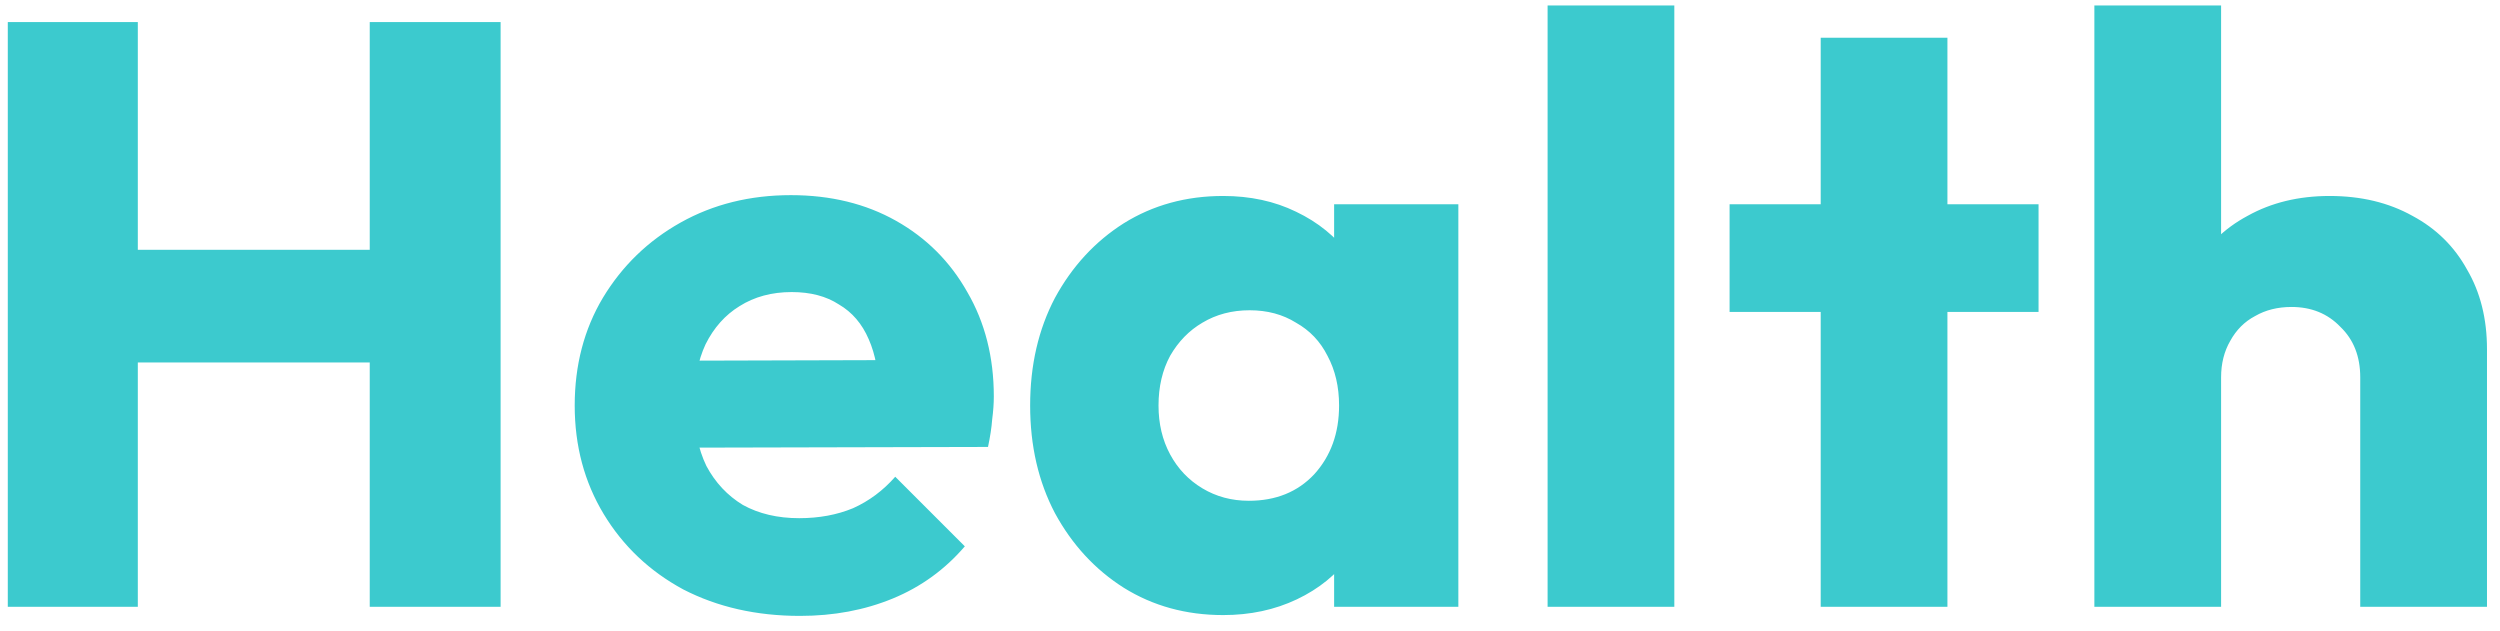 <svg width="103" height="26" viewBox="0 0 103 26" fill="none" xmlns="http://www.w3.org/2000/svg">
<path d="M0.321 25V0.908H5.678V25H0.321ZM15.233 25V0.908H20.625V25H15.233ZM3.528 14.933V10.292H17.008V14.933H3.528ZM32.96 25.375C31.163 25.375 29.559 25.011 28.148 24.283C26.761 23.533 25.669 22.497 24.872 21.178C24.076 19.858 23.678 18.368 23.678 16.708C23.678 15.047 24.065 13.568 24.838 12.271C25.634 10.952 26.704 9.917 28.046 9.166C29.388 8.415 30.901 8.04 32.585 8.04C34.223 8.04 35.667 8.393 36.919 9.098C38.17 9.803 39.148 10.781 39.853 12.033C40.581 13.284 40.945 14.717 40.945 16.332C40.945 16.628 40.922 16.947 40.877 17.288C40.854 17.606 40.797 17.982 40.706 18.414L26.408 18.448V14.865L38.488 14.831L36.236 16.332C36.213 15.377 36.065 14.592 35.792 13.978C35.519 13.341 35.11 12.863 34.564 12.544C34.041 12.203 33.392 12.033 32.619 12.033C31.8 12.033 31.083 12.226 30.469 12.613C29.877 12.977 29.411 13.5 29.07 14.182C28.751 14.865 28.592 15.695 28.592 16.674C28.592 17.652 28.763 18.494 29.104 19.199C29.468 19.881 29.968 20.416 30.605 20.803C31.265 21.167 32.039 21.349 32.926 21.349C33.745 21.349 34.484 21.212 35.144 20.939C35.804 20.643 36.384 20.211 36.884 19.642L39.751 22.509C38.932 23.464 37.942 24.181 36.782 24.659C35.622 25.137 34.348 25.375 32.96 25.375ZM50.393 25.341C48.869 25.341 47.504 24.966 46.298 24.215C45.115 23.464 44.171 22.441 43.465 21.144C42.783 19.847 42.442 18.368 42.442 16.708C42.442 15.047 42.783 13.568 43.465 12.271C44.171 10.975 45.115 9.951 46.298 9.2C47.504 8.449 48.869 8.074 50.393 8.074C51.508 8.074 52.509 8.29 53.396 8.722C54.306 9.155 55.045 9.758 55.614 10.531C56.183 11.282 56.501 12.146 56.569 13.124V20.291C56.501 21.269 56.183 22.145 55.614 22.918C55.068 23.669 54.34 24.261 53.43 24.693C52.52 25.125 51.508 25.341 50.393 25.341ZM51.451 20.632C52.565 20.632 53.464 20.268 54.147 19.54C54.829 18.789 55.17 17.845 55.17 16.708C55.17 15.934 55.011 15.252 54.693 14.66C54.397 14.069 53.965 13.614 53.396 13.295C52.85 12.954 52.213 12.783 51.485 12.783C50.757 12.783 50.108 12.954 49.54 13.295C48.994 13.614 48.55 14.069 48.209 14.66C47.89 15.252 47.731 15.934 47.731 16.708C47.731 17.458 47.89 18.13 48.209 18.721C48.527 19.312 48.971 19.779 49.54 20.12C50.108 20.461 50.745 20.632 51.451 20.632ZM54.966 25V20.53L55.75 16.503L54.966 12.476V8.415H60.084V25H54.966ZM63.761 25V0.225H68.982V25H63.761ZM75.013 25V1.556H80.234V25H75.013ZM71.259 12.851V8.415H83.988V12.851H71.259ZM97.242 25V15.547C97.242 14.683 96.969 13.989 96.423 13.466C95.9 12.92 95.229 12.647 94.41 12.647C93.841 12.647 93.341 12.772 92.909 13.022C92.476 13.25 92.135 13.591 91.885 14.046C91.635 14.478 91.509 14.979 91.509 15.547L89.496 14.558C89.496 13.261 89.769 12.123 90.315 11.145C90.861 10.167 91.623 9.416 92.601 8.893C93.58 8.347 94.706 8.074 95.98 8.074C97.277 8.074 98.414 8.347 99.392 8.893C100.371 9.416 101.121 10.156 101.645 11.111C102.191 12.044 102.464 13.136 102.464 14.387V25H97.242ZM86.288 25V0.225H91.509V25H86.288Z" fill="#3CCACE"/>
</svg>
